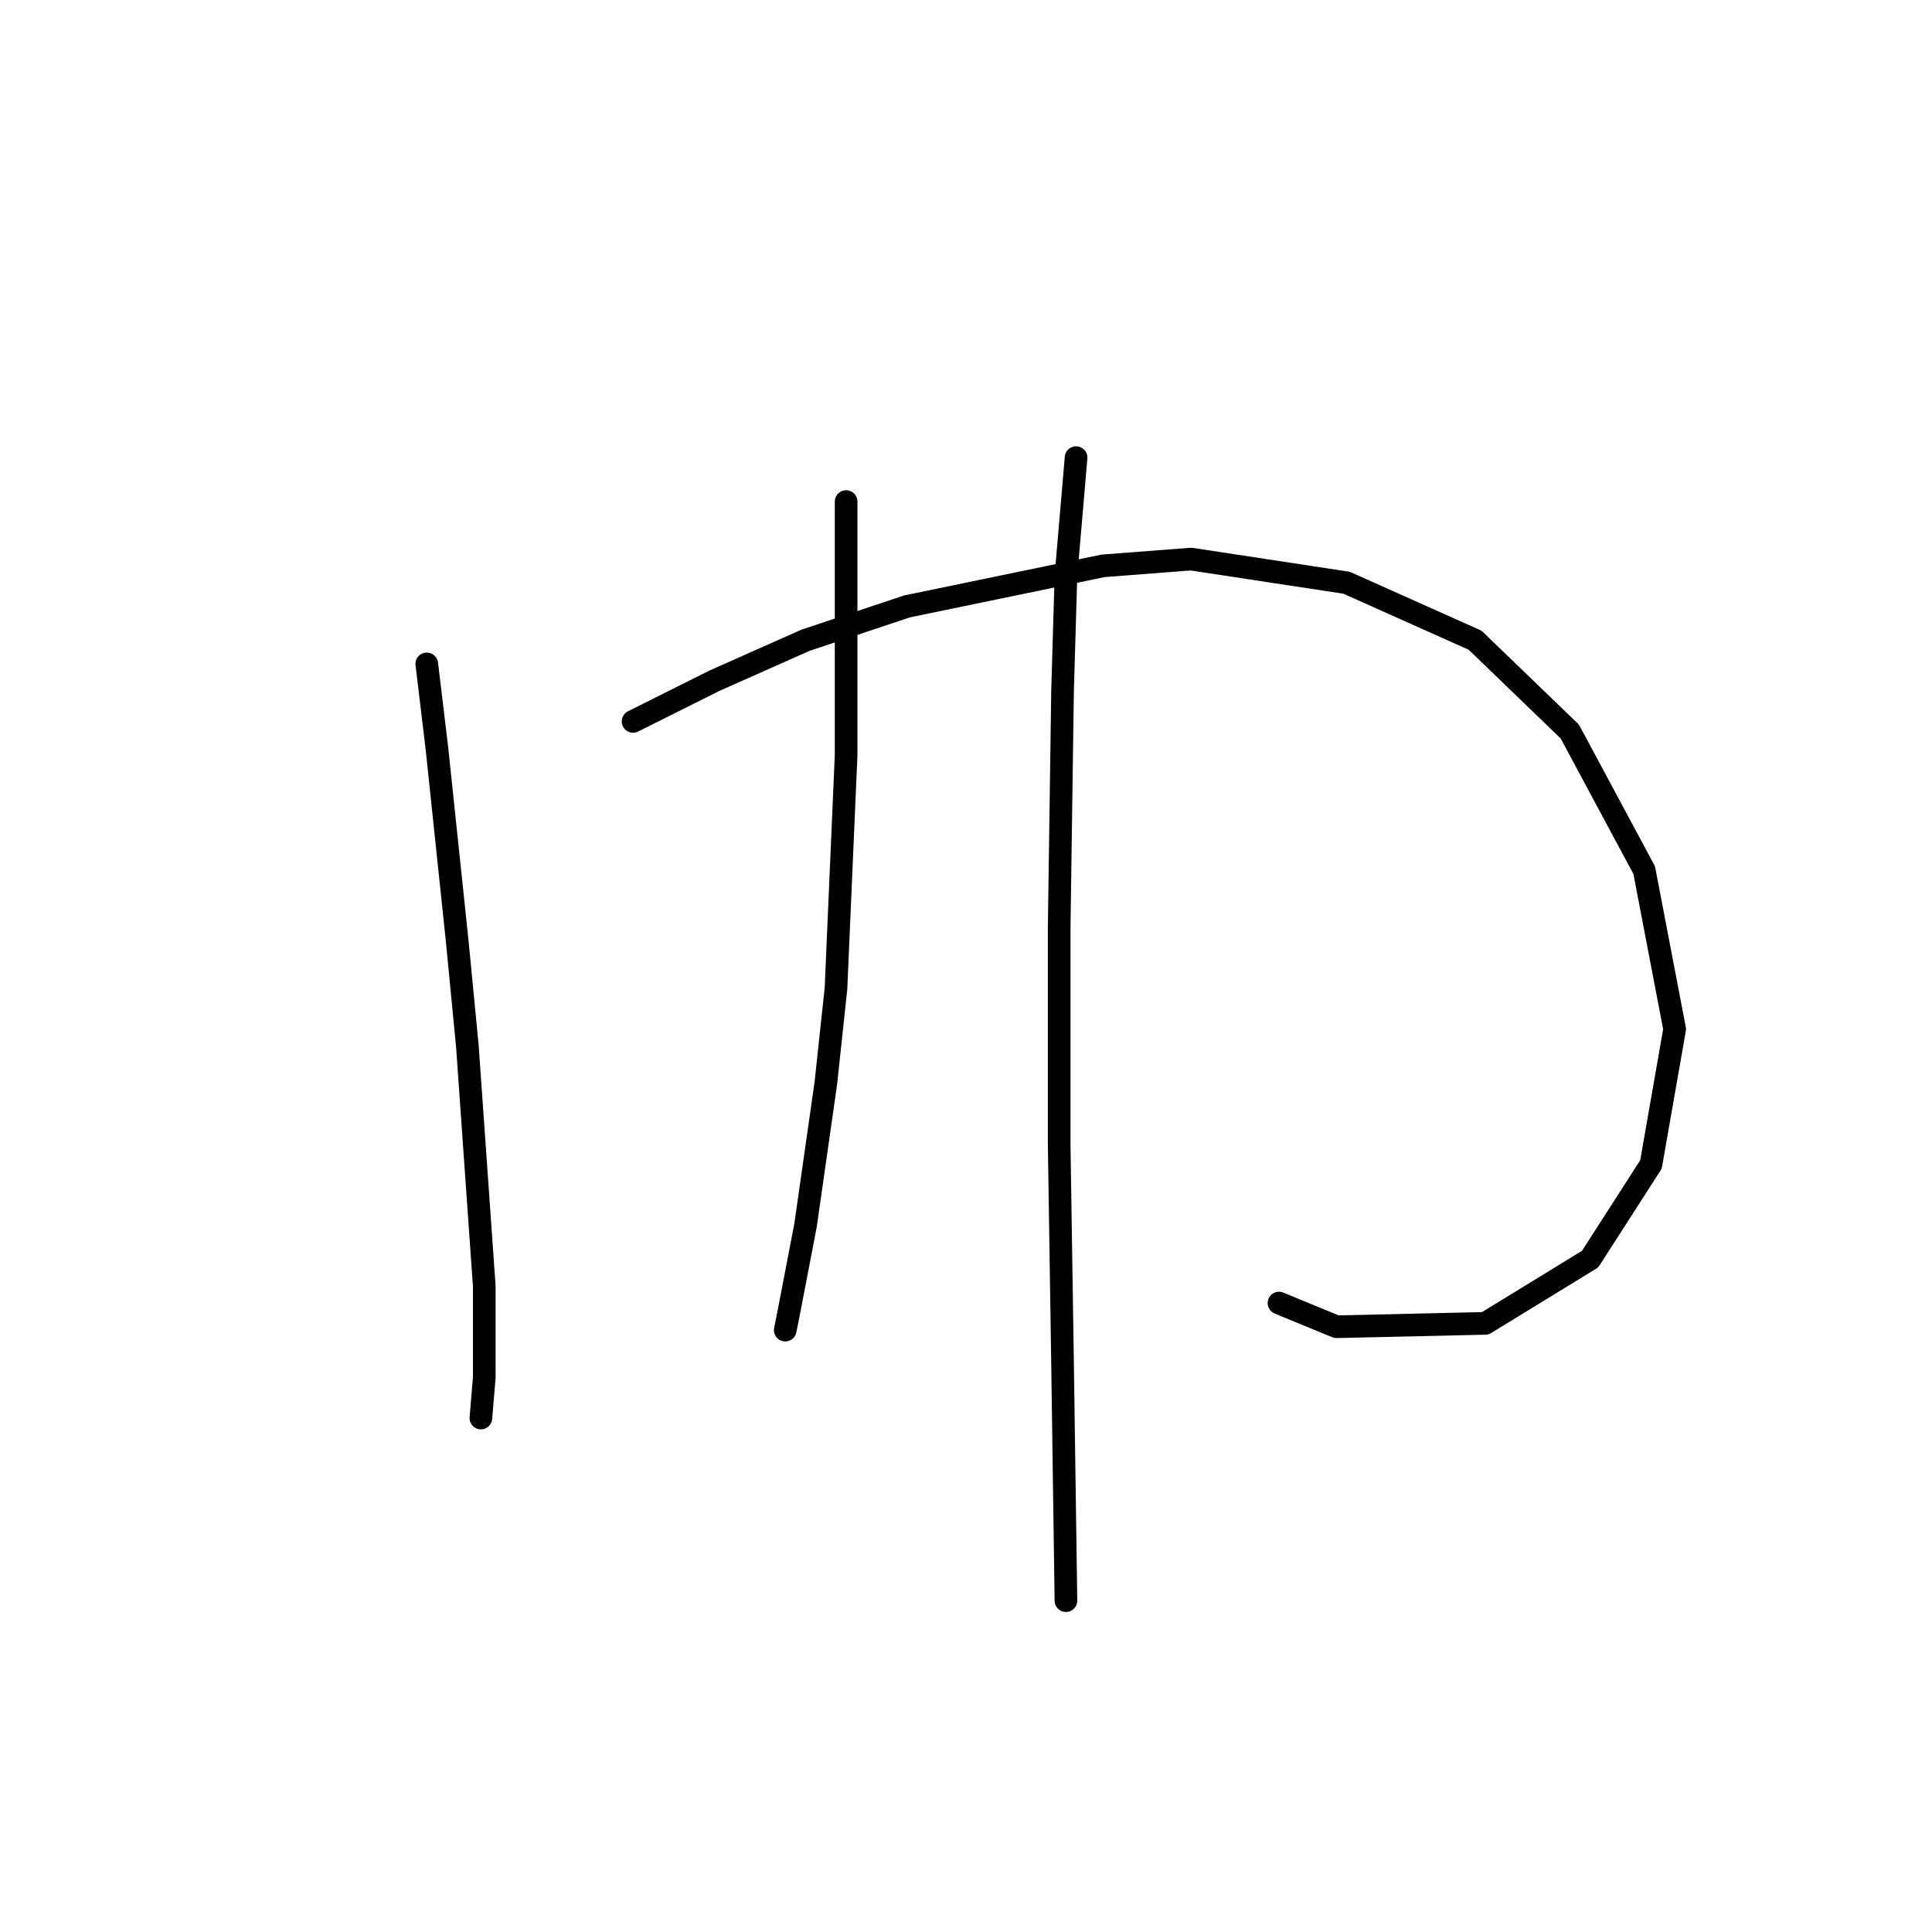 <?xml version="1.0" standalone="no"?>
    <svg width="256" height="256" xmlns="http://www.w3.org/2000/svg" version="1.1">
    <polyline stroke="black" stroke-width="3" stroke-linecap="round" fill="transparent" stroke-linejoin="round" points="56.551 87.972 57.895 99.174 60.584 124.716 61.928 138.607 64.169 170.423 64.169 182.521 63.721 187.898 63.721 187.898 " />
        <polyline stroke="black" stroke-width="3" stroke-linecap="round" fill="transparent" stroke-linejoin="round" points="83.885 95.59 94.639 90.212 106.738 84.835 120.181 80.354 146.171 74.977 157.822 74.081 178.434 77.218 195.462 84.835 208.009 96.934 217.867 115.306 221.9 136.367 218.763 154.291 210.698 166.838 196.807 175.352 177.09 175.8 169.472 172.663 169.472 172.663 " />
        <polyline stroke="black" stroke-width="3" stroke-linecap="round" fill="transparent" stroke-linejoin="round" points="112.115 66.463 112.115 82.595 112.115 100.071 110.771 130.99 109.427 143.536 106.738 162.357 104.498 174.007 104.05 176.248 104.05 176.248 " />
        <polyline stroke="black" stroke-width="3" stroke-linecap="round" fill="transparent" stroke-linejoin="round" points="142.586 60.638 141.242 76.321 140.794 91.557 140.346 122.924 140.346 138.159 140.346 151.602 140.794 180.729 141.242 212.096 141.242 212.096 " />
        </svg>